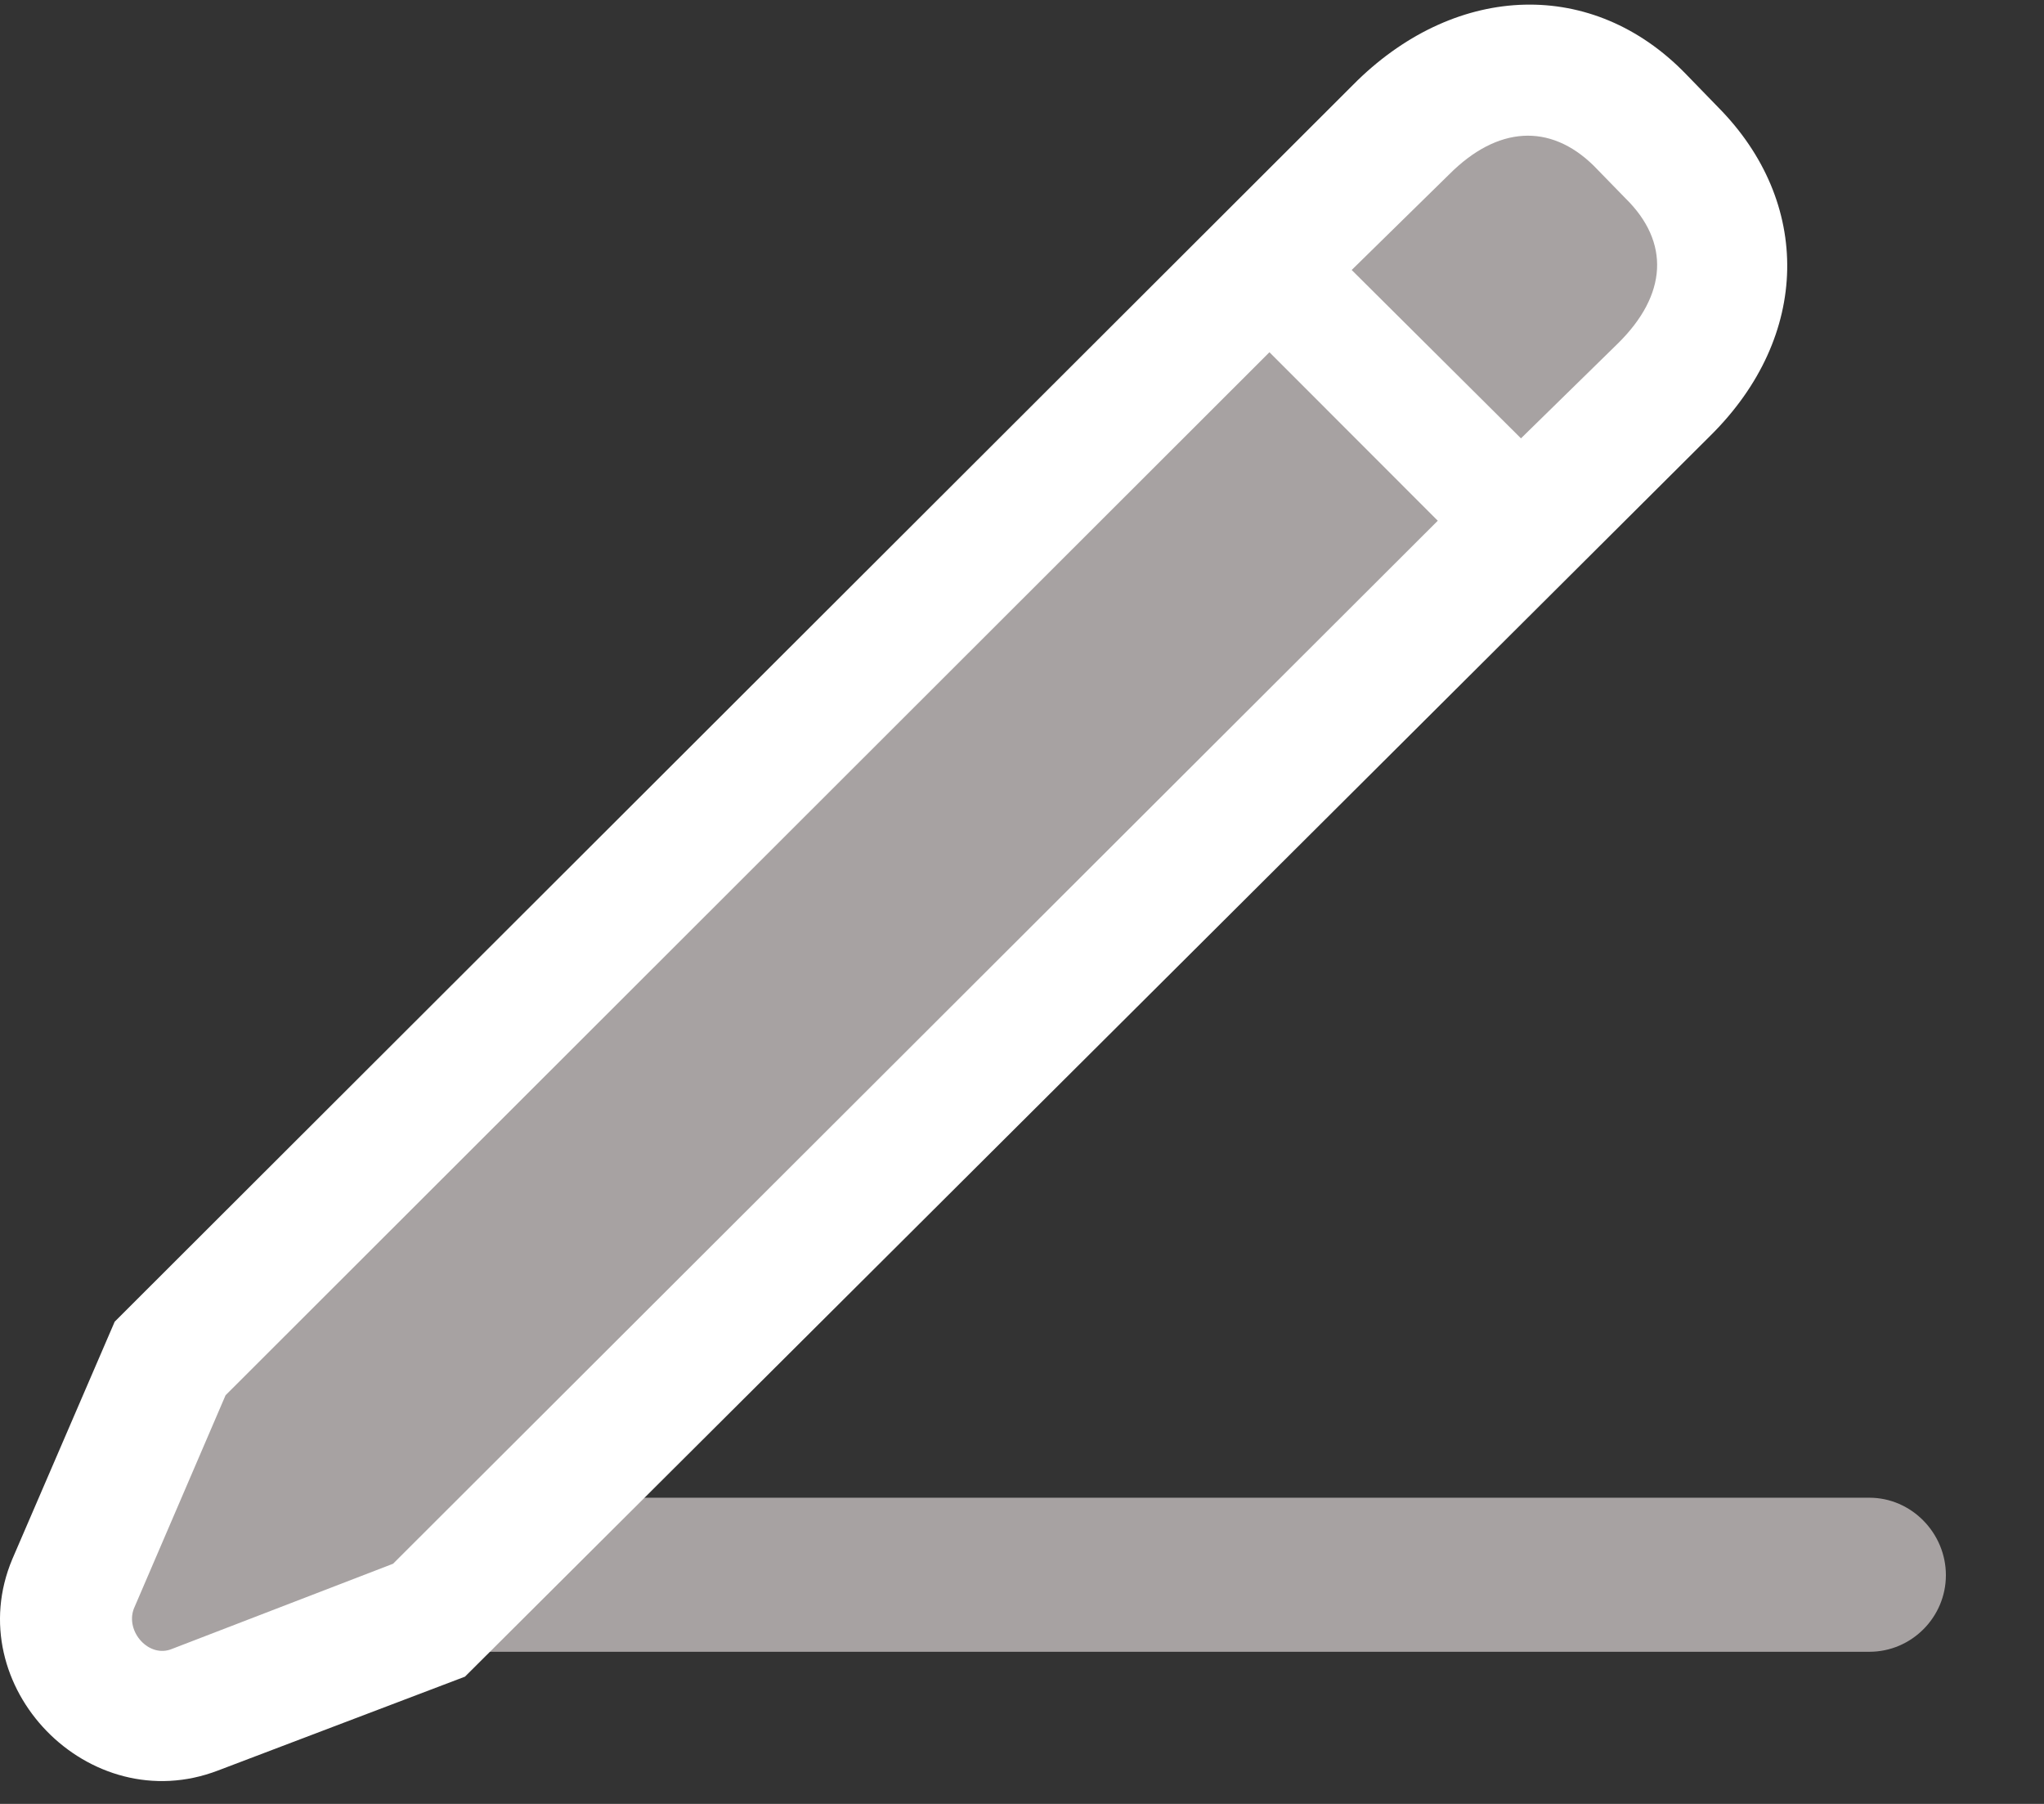 <svg width="17" height="15" viewBox="0 0 17 15" fill="none" xmlns="http://www.w3.org/2000/svg">
<rect x="0" y="0" width="17" height="15" fill="#333333" stroke="none"/>
<g clip-path="url(#clip0_2792_18607)">
<path d="M1.949 13.735H15.548C15.898 13.735 16.184 13.448 16.184 13.098C16.184 12.748 15.898 12.454 15.548 12.454H1.949C1.599 12.454 1.312 12.748 1.312 13.098C1.312 13.448 1.599 13.735 1.949 13.735Z" fill="#A7A2A2"/>
<path d="M3.867 13.942L14.227 3.621C15.062 2.794 15.07 1.68 14.29 0.892L14.02 0.614C13.248 -0.182 12.126 -0.142 11.29 0.669L0.954 10.99L0.103 12.963C-0.343 14.021 0.739 15.135 1.814 14.722L3.867 13.942Z" fill="white"/>
<path d="M3.269 13.003L11.958 4.33L10.558 2.929L1.876 11.602L1.113 13.377C1.041 13.568 1.24 13.791 1.431 13.711L3.269 13.003ZM12.65 3.645L13.454 2.858C13.868 2.452 13.892 2.014 13.518 1.648L13.255 1.378C12.889 1.019 12.451 1.051 12.054 1.449L11.242 2.245L12.65 3.645Z" fill="#A7A2A2"/>
</g>
<defs>
<clipPath id="clip0_2792_18607">
<rect width="16.184" height="14.81" fill="white"/>
</clipPath>
</defs>
</svg>
